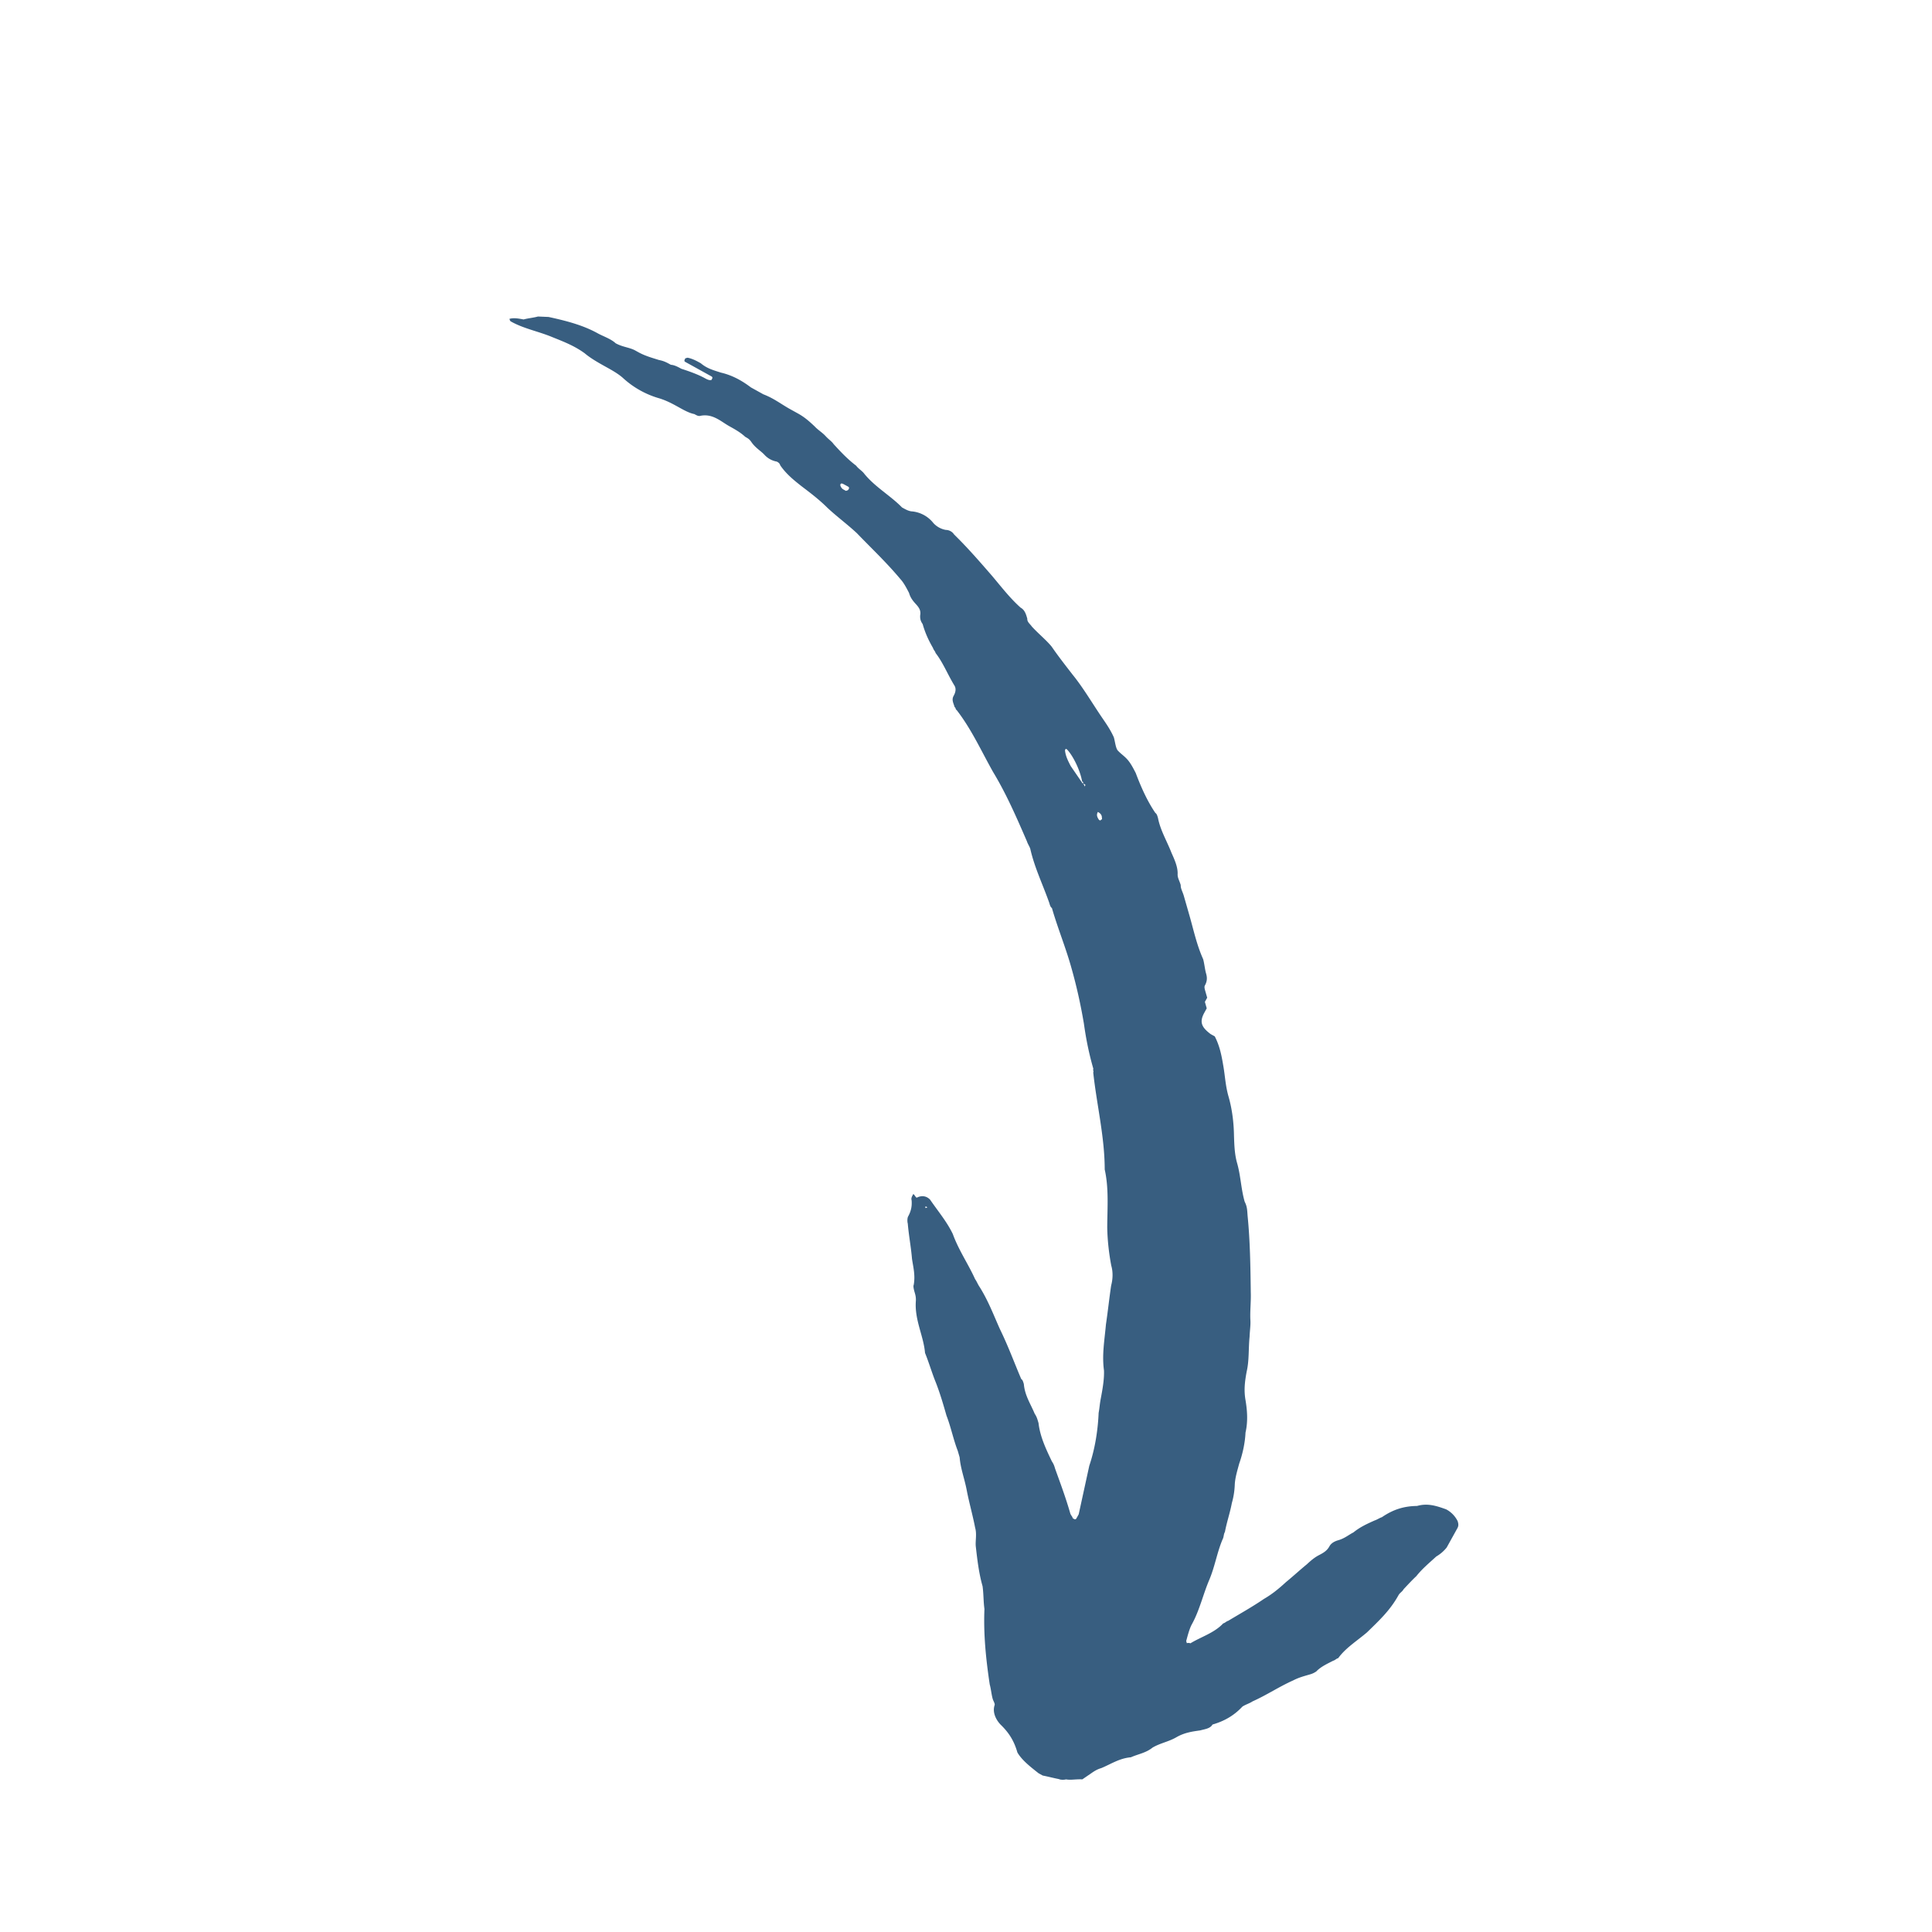 <svg width="166" height="166" fill="none" xmlns="http://www.w3.org/2000/svg"><g clip-path="url(#a)"><path fill-rule="evenodd" clip-rule="evenodd" d="M78.764 102.909c-.12-.066-.173-.251-.292-.317-.132.238-.198.358-.145.543.04.49-.039.914-.303 1.391-.066.119-.08.424-.026.609.08.98.28 2.026.36 3.006.094.676.306 1.416.148 2.264-.066.12.04.491.094.676.053.185.106.371.093.676-.131 1.642.665 3.018.786 4.488.331.807.597 1.734.929 2.541.385.993.65 1.92.916 2.846.385.993.585 2.039.97 3.032l.16.556c.08.98.411 1.787.611 2.833.2 1.046.519 2.158.718 3.204.16.556.015 1.099.055 1.589.133 1.165.267 2.33.585 3.442.094.676.068 1.284.161 1.96-.09 2.132.123 4.277.456 6.488.106.371.147.861.253 1.231.053.186.225.437.16.556-.212.663.186 1.351.597 1.735.702.701 1.1 1.389 1.366 2.316.399.687 1.168 1.269 1.817 1.785l.358.198c.424.08.967.224 1.39.304.12.066.425.079.61.025.424.08.794-.027 1.404-.001l.754-.516c.251-.173.503-.345.874-.451.807-.332 1.561-.849 2.541-.929.623-.279 1.297-.372 1.867-.836.688-.398 1.363-.492 2.051-.89.689-.397 1.364-.491 2.039-.584.371-.107.861-.147 1.059-.505.926-.265 1.8-.717 2.567-1.538.252-.173.623-.279.874-.451 1.244-.557 2.25-1.247 3.494-1.804.437-.226.808-.332 1.364-.492.185-.053.37-.106.622-.279.384-.411 1.006-.689 1.442-.915.186-.053.252-.172.437-.225.648-.888 1.588-1.459 2.475-2.215 1.018-.994 1.971-1.869 2.698-3.18.132-.239.317-.292.449-.53.384-.411.768-.822 1.085-1.114.516-.649 1.085-1.113 1.72-1.696.688-.398 1.204-1.048 1.481-1.829l.331-.596c.132-.238.079-.424.026-.609a2.303 2.303 0 0 0-.994-1.019c-.782-.277-1.564-.555-2.49-.289-1.099.014-2.026.28-3.031.969-.186.053-.437.226-.623.279-.622.279-1.244.557-1.813 1.022-.437.225-.754.517-1.31.676-.371.107-.622.279-.754.517-.199.358-.45.53-.887.756-.437.225-.754.516-1.072.808-.569.464-1.204 1.048-1.773 1.512-.635.583-1.204 1.047-1.892 1.445-1.006.689-2.13 1.313-3.071 1.883-.185.053-.251.173-.437.226-.767.821-1.879 1.141-2.819 1.711 0 0-.119-.066-.304-.013l-.054-.186c.146-.543.291-1.086.489-1.444.661-1.192.964-2.583 1.506-3.842.475-1.139.646-2.291 1.122-3.43.132-.239.079-.424.211-.662.158-.848.436-1.63.594-2.477a6.65 6.65 0 0 0 .25-1.576c.026-.609.237-1.271.382-1.815.277-.781.501-1.749.541-2.662.224-.967.144-1.947-.003-2.807-.147-.861-.054-1.589.103-2.437.224-.966.145-1.946.249-2.979.026-.61.105-1.033.065-1.523-.027-.794.065-1.523.038-2.317-.028-2.199-.057-4.396-.271-6.542-.04-.49-.027-.794-.252-1.231-.319-1.111-.334-2.211-.652-3.323-.213-.741-.24-1.535-.267-2.33-.015-1.1-.148-2.265-.467-3.376-.265-.927-.293-1.722-.44-2.582-.146-.86-.292-1.721-.744-2.595l-.358-.199c-.768-.582-.994-1.019-.531-1.853l.198-.358-.159-.556.198-.358-.159-.556c-.053-.186-.107-.371-.041-.49.199-.359.212-.663.105-1.034-.106-.37-.147-.86-.252-1.23-.558-1.245-.811-2.476-1.183-3.773l-.478-1.669c-.106-.37-.279-.622-.266-.926-.106-.37-.278-.622-.265-.926.026-.61-.253-1.231-.532-1.853-.385-.993-.955-1.933-1.155-2.979-.053-.185-.106-.37-.225-.437-.69-1.005-1.247-2.25-1.686-3.428-.225-.437-.45-.873-.742-1.19-.292-.318-.53-.45-.822-.768-.172-.251-.213-.742-.319-1.112-.279-.622-.623-1.124-.968-1.627-.862-1.257-1.658-2.634-2.586-3.772-.636-.82-1.273-1.64-1.79-2.395-.464-.569-1.113-1.085-1.697-1.72-.172-.25-.41-.383-.397-.688-.107-.37-.213-.741-.57-.94-.941-.833-1.75-1.904-2.506-2.79-1.047-1.205-2.094-2.409-3.208-3.494a.868.868 0 0 0-.715-.396 1.89 1.89 0 0 1-1.073-.595 2.657 2.657 0 0 0-1.788-.992c-.305-.013-.544-.145-.901-.343-.994-1.019-2.306-1.746-3.234-2.883-.173-.252-.53-.45-.703-.702-.768-.582-1.351-1.217-1.935-1.851-.172-.252-.41-.384-.702-.702-.292-.317-.65-.515-.94-.833-.412-.384-.822-.767-1.419-1.098l-.715-.396c-.715-.397-1.365-.913-2.266-1.256l-1.073-.595c-.768-.582-1.603-1.045-2.57-1.269-.662-.21-1.206-.356-1.736-.806-.358-.198-.715-.397-1.14-.476l-.185.053c-.066.12-.132.24-.013.305.715.394.954.526 1.192.659l1.073.594s.12.066.053.186l-.066.12c-.185.052-.424-.08-.543-.146-.596-.33-1.378-.608-2.04-.819-.239-.132-.596-.33-.9-.343-.359-.199-.597-.33-1.02-.41-.663-.21-1.206-.356-1.803-.687l-.238-.132c-.477-.264-1.086-.29-1.683-.62-.41-.384-1.073-.596-1.55-.86-1.312-.727-2.822-1.096-4.212-1.4l-.914-.039c-.371.107-.86.147-1.231.253-.424-.08-.847-.158-1.218-.052.053.185.053.185.172.252 1.074.595 2.345.831 3.484 1.307 1.02.41 1.921.753 2.81 1.401.53.45 1.245.846 1.841 1.177.477.264 1.073.595 1.484.978a7.776 7.776 0 0 0 3.1 1.719c.662.21 1.14.476 1.736.806.358.198.834.463 1.259.542.238.132.358.198.543.145 1.046-.2 1.749.501 2.464.898.477.264.954.529 1.365.912.238.133.358.199.53.45.344.503.821.767 1.113 1.085.292.318.649.516 1.073.595.12.066.239.132.292.318.517.754 1.166 1.27 1.816 1.785.768.582 1.537 1.164 2.24 1.866.821.767 1.709 1.415 2.531 2.182 1.286 1.337 2.518 2.487 3.738 3.943.292.317.517.754.743 1.19.106.371.279.623.57.94.292.318.464.57.385.993-.013.304.04.49.213.741.212.742.49 1.364.889 2.052.053.186.172.252.225.437.637.82 1.022 1.813 1.592 2.753.173.252.16.557-.038.914-.199.358-.026.61.08.98.12.066.053.185.173.251 1.273 1.64 2.109 3.507 3.13 5.32 1.14 1.88 2.03 3.932 2.919 5.983.053.186.226.438.279.623.359 1.602 1.089 3.097 1.633 4.647.053.185.106.37.225.437.479 1.668 1.142 3.282 1.62 4.95.48 1.668.838 3.27 1.13 4.992.187 1.35.44 2.581.812 3.879-.066.12.053.185-.013.305.308 2.82.985 5.534.988 8.341.359 1.602.228 3.244.216 4.953.015 1.099.148 2.264.348 3.31.16.556.133 1.165-.012 1.708-.17 1.152-.276 2.185-.447 3.338-.118 1.338-.355 2.609-.168 3.959.028.795-.131 1.642-.29 2.49-.078.424-.09.728-.17 1.152-.065 1.523-.315 3.099-.803 4.543l-.91 4.172-.199.358s-.066.12-.185.053l-.12-.066c-.053-.185-.172-.251-.225-.437-.372-1.297-.81-2.475-1.302-3.839-.053-.185-.106-.371-.278-.622-.505-1.059-1.01-2.118-1.142-3.283-.107-.371-.16-.556-.332-.808-.331-.807-.849-1.561-.929-2.541-.053-.186-.106-.371-.225-.437-.611-1.43-1.102-2.793-1.832-4.289-.557-1.244-.995-2.422-1.739-3.613-.172-.252-.225-.437-.397-.689-.557-1.244-1.42-2.501-1.91-3.864-.505-1.059-1.26-1.946-1.95-2.952-.293-.318-.717-.397-1.154-.172zM94.33 69.763c.12.066.358.199.345.503.053.186-.066.12-.132.239l-.12-.066c-.171-.252-.225-.438-.093-.676zm-1.3-2.435c.12.066.305.013.173.251-.053-.185-.172-.251-.172-.251l-1.035-1.509c-.226-.437-.45-.873-.491-1.363l.066-.12.12.067c.582.635 1.14 1.88 1.286 2.74.12.066.12.066.053.185zm-20.39-25.644.24.132s.118.066.052.186-.066.12-.251.172l-.12-.066-.119-.066c-.12-.066-.292-.318-.225-.437.066-.12.185-.053.423.08zm6.88 62.113c-.054-.185.065-.119.065-.119.12.066.12.066-.066.119z" fill="#385e80"/></g><defs><clipPath id="a"><path fill="#fff" transform="scale(1 -1) rotate(-29 -205.641 -53.182)" d="M0 0h121.612v121.612H0z"/></clipPath></defs></svg>